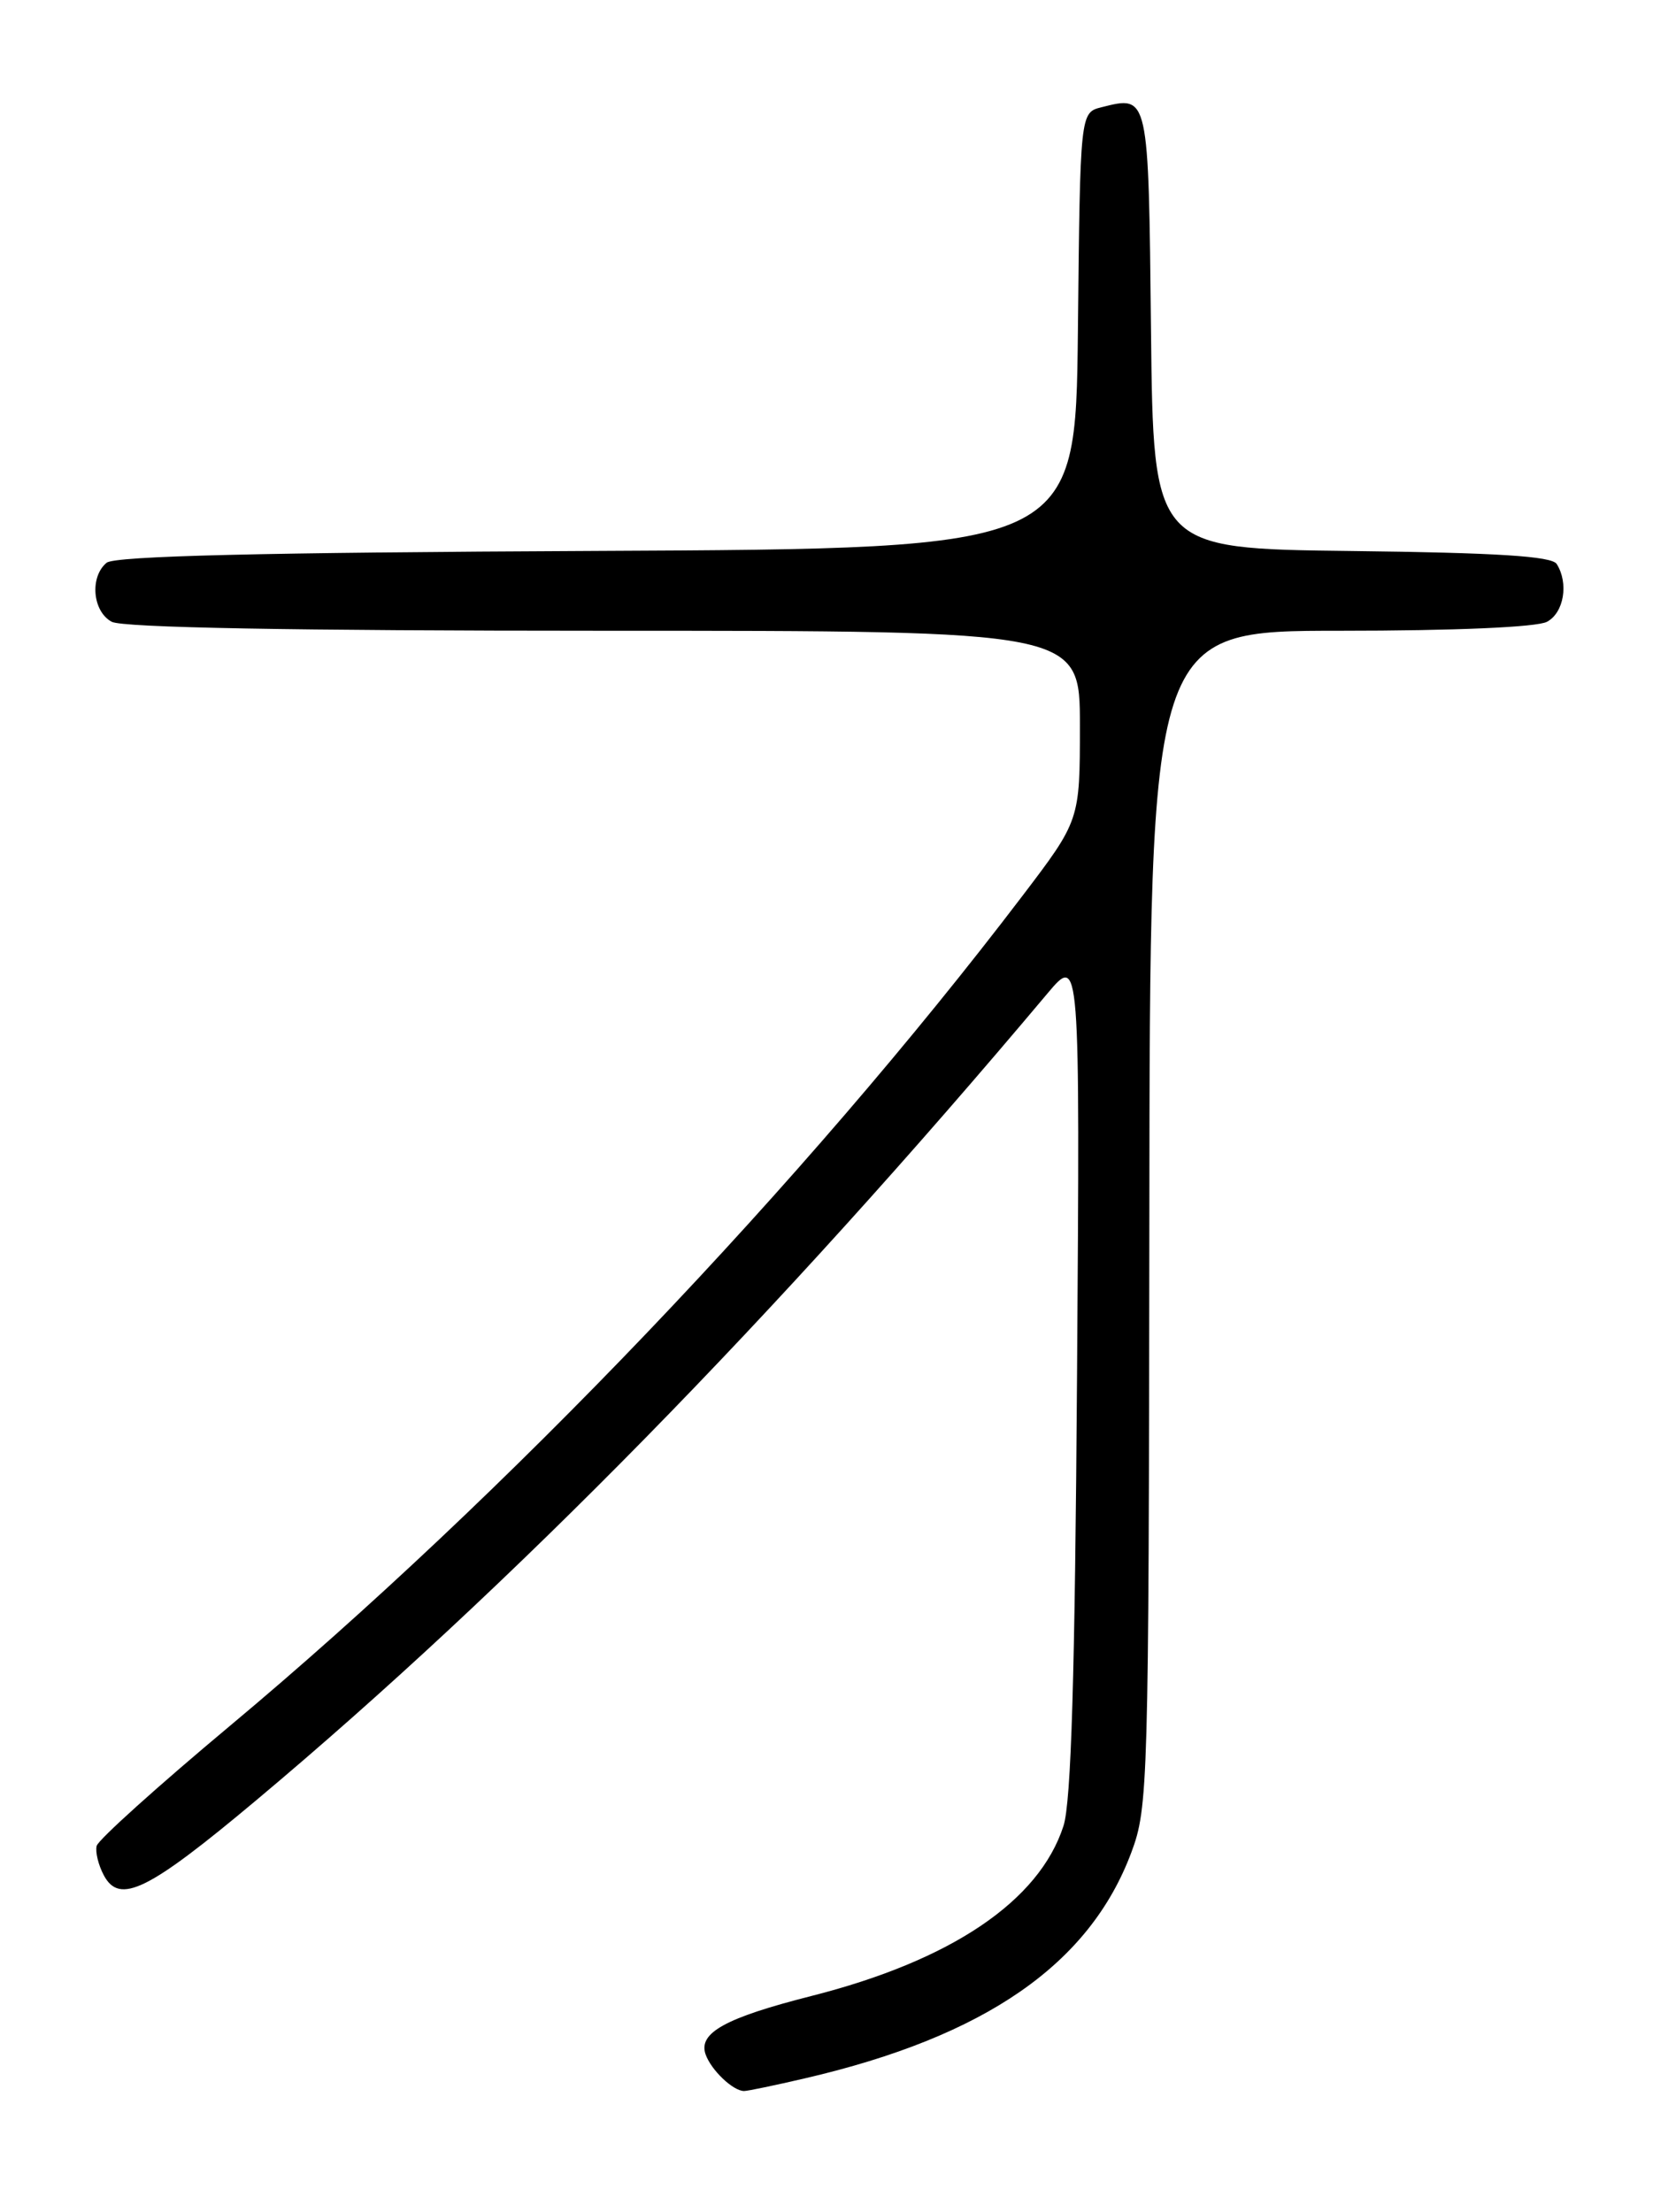 <?xml version="1.0" encoding="UTF-8" standalone="no"?>
<!DOCTYPE svg PUBLIC "-//W3C//DTD SVG 1.1//EN" "http://www.w3.org/Graphics/SVG/1.1/DTD/svg11.dtd" >
<svg xmlns="http://www.w3.org/2000/svg" xmlns:xlink="http://www.w3.org/1999/xlink" version="1.1" viewBox="0 0 194 256">
 <g >
 <path fill="currentColor"
d=" M 93.19 240.53 C 114.04 235.69 126.11 227.34 130.95 214.40 C 132.90 209.20 132.97 206.66 133.04 141.01 C 133.10 73.00 133.10 73.00 155.12 73.00 C 168.38 73.00 177.90 72.59 179.07 71.96 C 181.03 70.91 181.60 67.50 180.19 65.27 C 179.61 64.37 173.28 63.97 156.45 63.77 C 133.50 63.50 133.50 63.50 133.23 38.21 C 132.94 10.85 132.98 11.03 127.51 12.41 C 125.03 13.03 125.03 13.03 124.77 38.26 C 124.50 63.50 124.50 63.50 69.09 63.76 C 30.20 63.94 13.28 64.35 12.34 65.13 C 10.36 66.77 10.71 70.77 12.93 71.96 C 14.20 72.64 33.89 73.00 69.93 73.00 C 125.00 73.00 125.00 73.00 125.00 83.97 C 125.00 94.94 125.00 94.94 118.32 103.72 C 93.12 136.84 58.46 173.13 26.65 199.71 C 18.32 206.67 11.36 212.93 11.19 213.63 C 11.01 214.33 11.39 215.86 12.02 217.04 C 13.85 220.46 17.14 218.84 29.66 208.35 C 59.07 183.70 89.90 152.27 121.25 114.97 C 125.01 110.50 125.01 110.50 124.67 159.00 C 124.43 193.95 123.99 208.57 123.10 211.32 C 120.29 220.03 110.08 226.91 93.89 231.01 C 83.98 233.53 80.81 235.27 81.67 237.75 C 82.31 239.58 84.85 242.00 86.13 242.00 C 86.54 242.00 89.72 241.34 93.19 240.53 Z "/>
</g>
</svg>